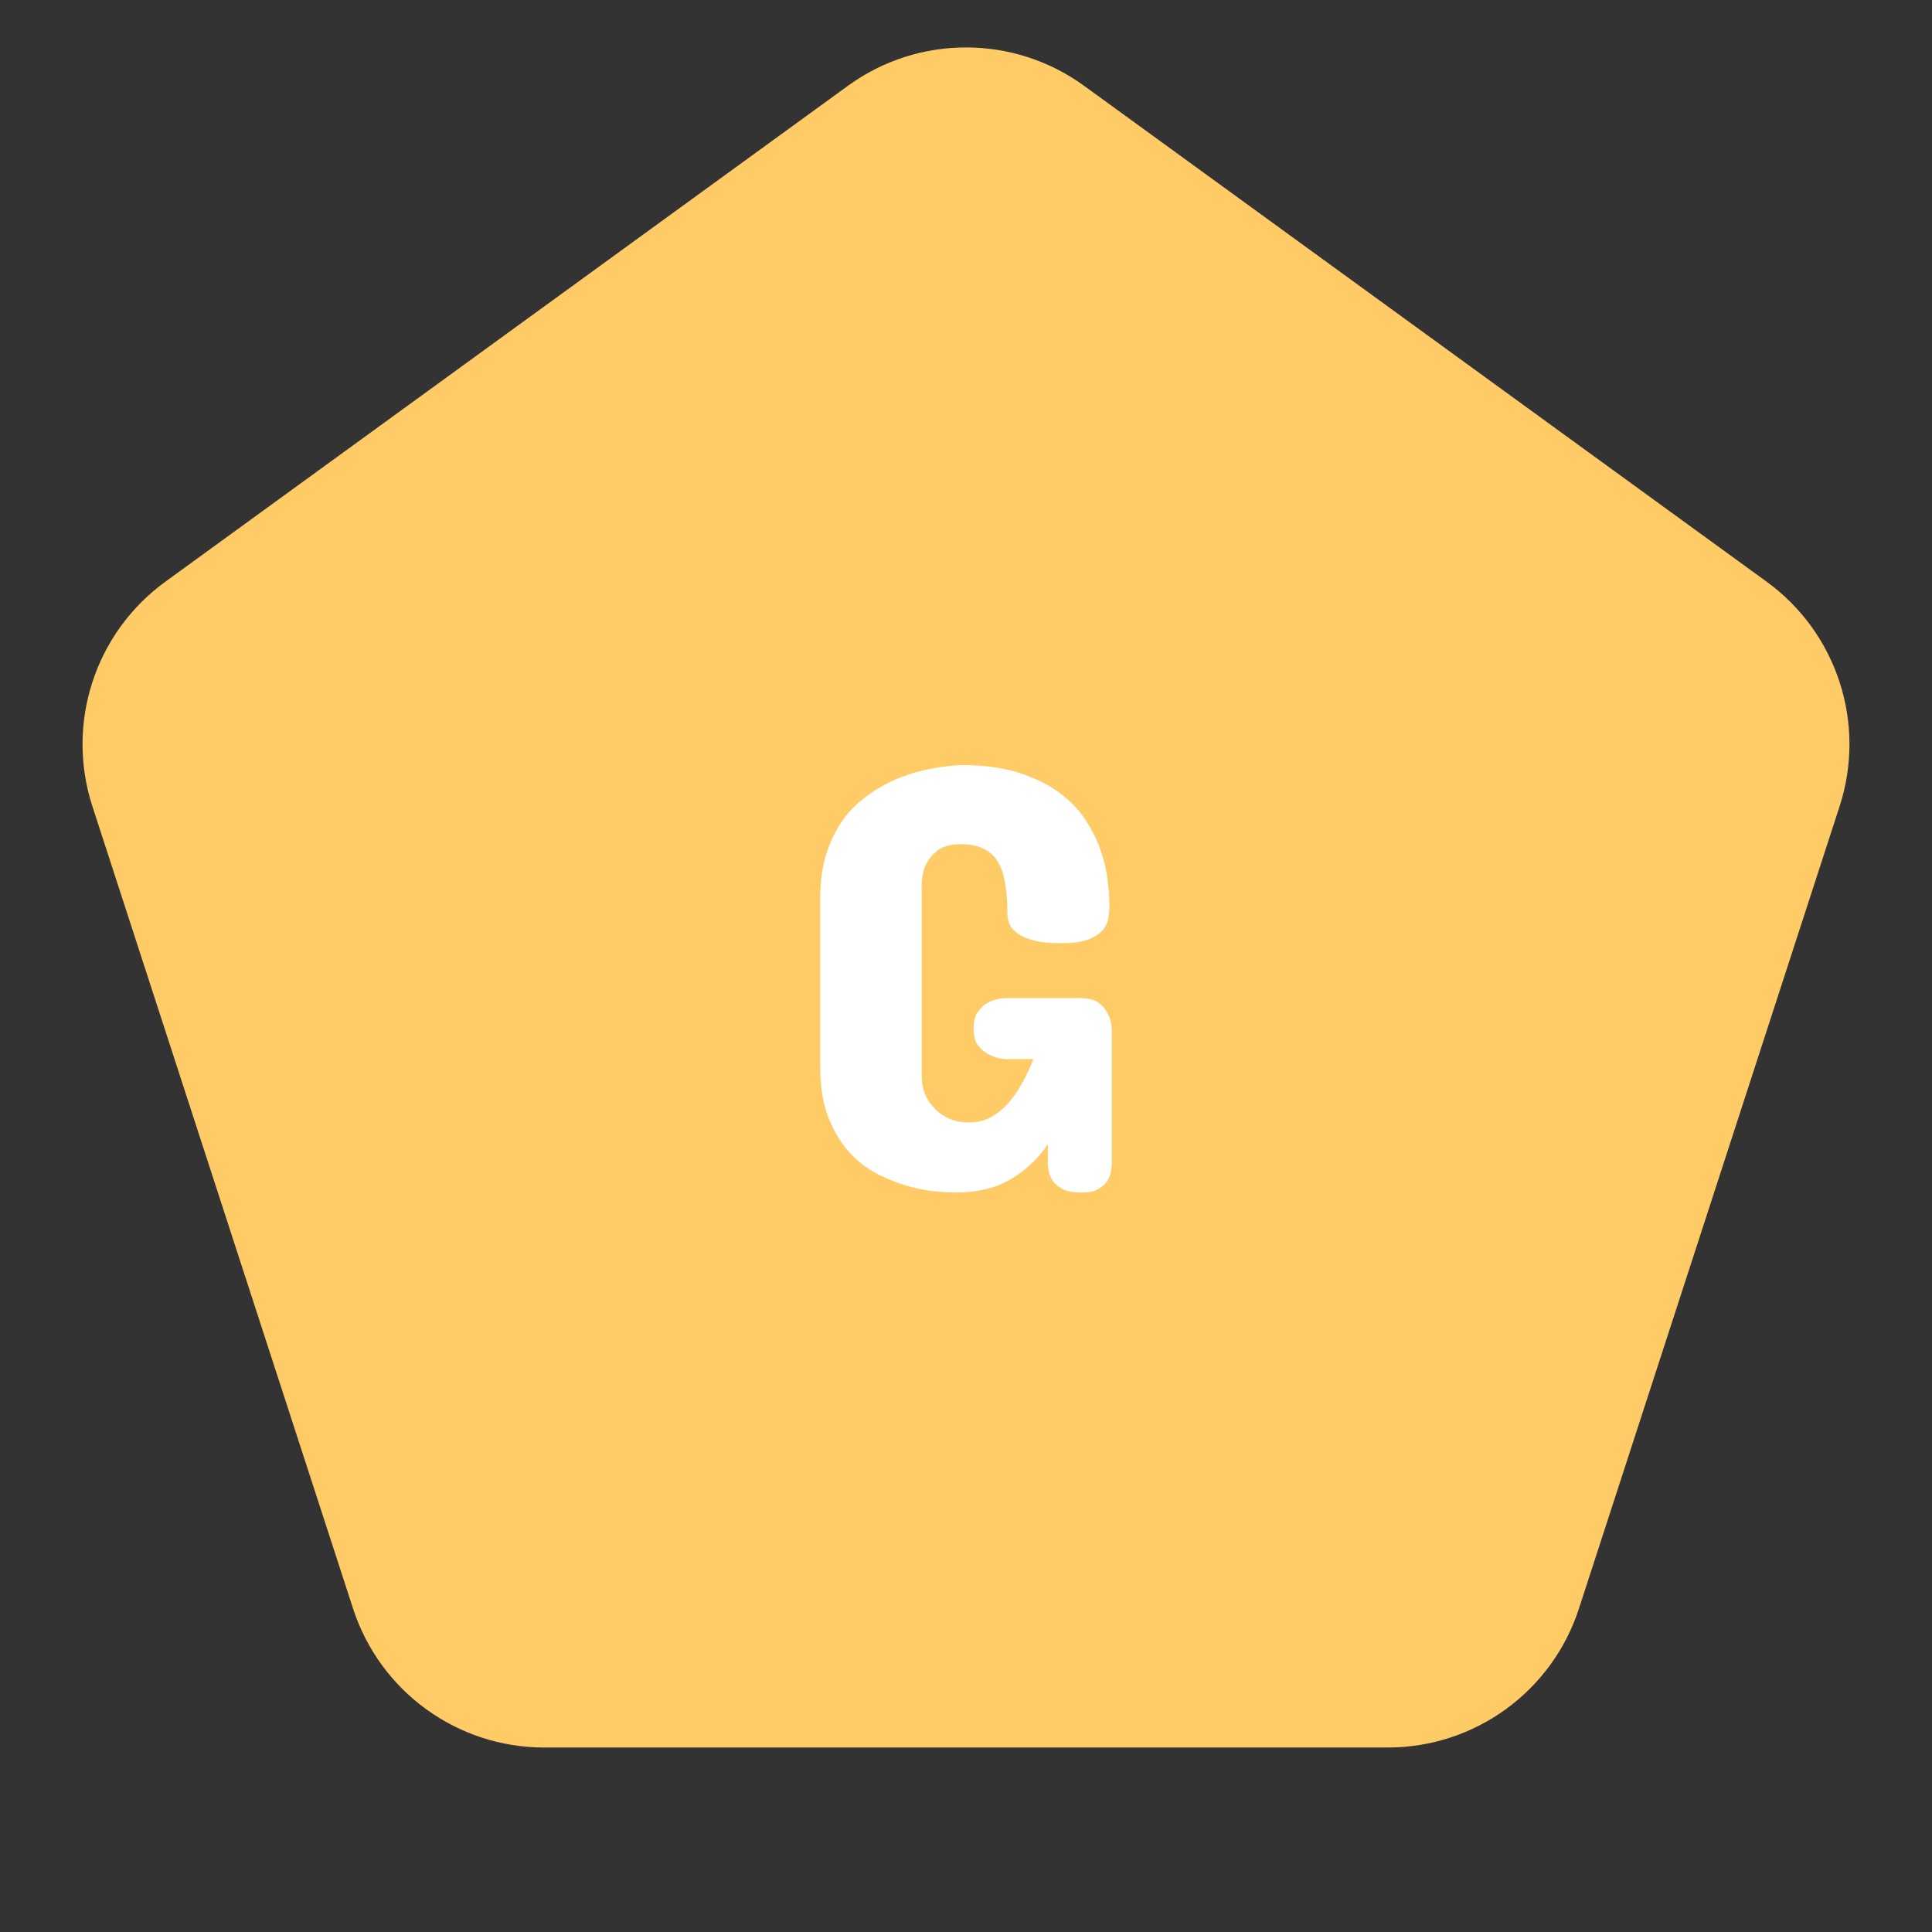 <svg width="125" height="125" viewBox="0 0 125 125" fill="none" xmlns="http://www.w3.org/2000/svg">
<rect x="0" y="0" width="125" height="125" fill="#333333" stroke="none"/>
<path d="M54.859 5.552C59.415 2.241 65.585 2.241 70.141 5.552L114.3 37.635C118.856 40.945 120.763 46.813 119.022 52.169L102.155 104.081C100.415 109.437 95.424 113.064 89.791 113.064H35.209C29.576 113.064 24.585 109.437 22.845 104.081L5.978 52.169C4.237 46.813 6.144 40.945 10.7 37.635L54.859 5.552Z" fill="#FFCB67"/>
<path d="M71.938 75.203C71.938 75.372 71.918 75.568 71.879 75.789C71.853 76.01 71.768 76.225 71.625 76.434C71.495 76.629 71.299 76.798 71.039 76.941C70.779 77.085 70.427 77.156 69.984 77.156C69.49 77.156 69.099 77.091 68.812 76.961C68.526 76.818 68.305 76.648 68.148 76.453C68.005 76.245 67.908 76.03 67.856 75.809C67.816 75.587 67.797 75.385 67.797 75.203V74.031C67.172 74.956 66.371 75.711 65.394 76.297C64.431 76.87 63.24 77.156 61.82 77.156C61.573 77.156 61.189 77.137 60.668 77.098C60.147 77.059 59.561 76.954 58.91 76.785C58.259 76.616 57.589 76.362 56.898 76.023C56.208 75.685 55.577 75.216 55.004 74.617C54.444 74.005 53.982 73.25 53.617 72.352C53.253 71.44 53.07 70.333 53.07 69.031V58.094C53.07 57.026 53.2 56.082 53.461 55.262C53.721 54.441 54.06 53.732 54.477 53.133C54.906 52.521 55.395 52.013 55.941 51.609C56.488 51.193 57.048 50.848 57.621 50.574C58.949 49.949 60.466 49.591 62.172 49.5C63.617 49.5 64.854 49.663 65.883 49.988C66.912 50.314 67.784 50.737 68.5 51.258C69.216 51.779 69.789 52.371 70.219 53.035C70.648 53.686 70.981 54.35 71.215 55.027C71.449 55.704 71.599 56.355 71.664 56.98C71.742 57.605 71.781 58.146 71.781 58.602C71.781 58.797 71.762 59.038 71.723 59.324C71.697 59.598 71.586 59.865 71.391 60.125C71.195 60.372 70.883 60.587 70.453 60.77C70.037 60.939 69.438 61.023 68.656 61.023C68.383 61.023 68.044 61.01 67.641 60.984C67.25 60.945 66.872 60.861 66.508 60.73C66.143 60.6 65.831 60.411 65.57 60.164C65.31 59.904 65.18 59.552 65.18 59.109C65.18 58.406 65.134 57.781 65.043 57.234C64.965 56.675 64.815 56.199 64.594 55.809C64.372 55.418 64.066 55.125 63.676 54.93C63.285 54.721 62.784 54.617 62.172 54.617C61.534 54.617 61.039 54.747 60.688 55.008C60.349 55.268 60.102 55.555 59.945 55.867C59.763 56.232 59.659 56.648 59.633 57.117V69.617C59.633 70.034 59.704 70.424 59.848 70.789C60.004 71.154 60.219 71.473 60.492 71.746C60.766 72.019 61.085 72.234 61.449 72.391C61.827 72.547 62.237 72.625 62.68 72.625C63.2 72.625 63.669 72.514 64.086 72.293C64.516 72.059 64.9 71.753 65.238 71.375C65.577 70.984 65.876 70.548 66.137 70.066C66.41 69.572 66.651 69.057 66.859 68.523H64.984C64.607 68.484 64.275 68.387 63.988 68.231C63.728 68.1 63.493 67.905 63.285 67.644C63.09 67.384 62.992 67.026 62.992 66.57C62.992 66.076 63.09 65.698 63.285 65.438C63.493 65.164 63.728 64.962 63.988 64.832C64.275 64.689 64.607 64.604 64.984 64.578H70.062C70.154 64.578 70.297 64.598 70.492 64.637C70.701 64.663 70.909 64.754 71.117 64.91C71.338 65.066 71.527 65.301 71.684 65.613C71.853 65.913 71.938 66.336 71.938 66.883V75.203Z" fill="white"/>
</svg>
